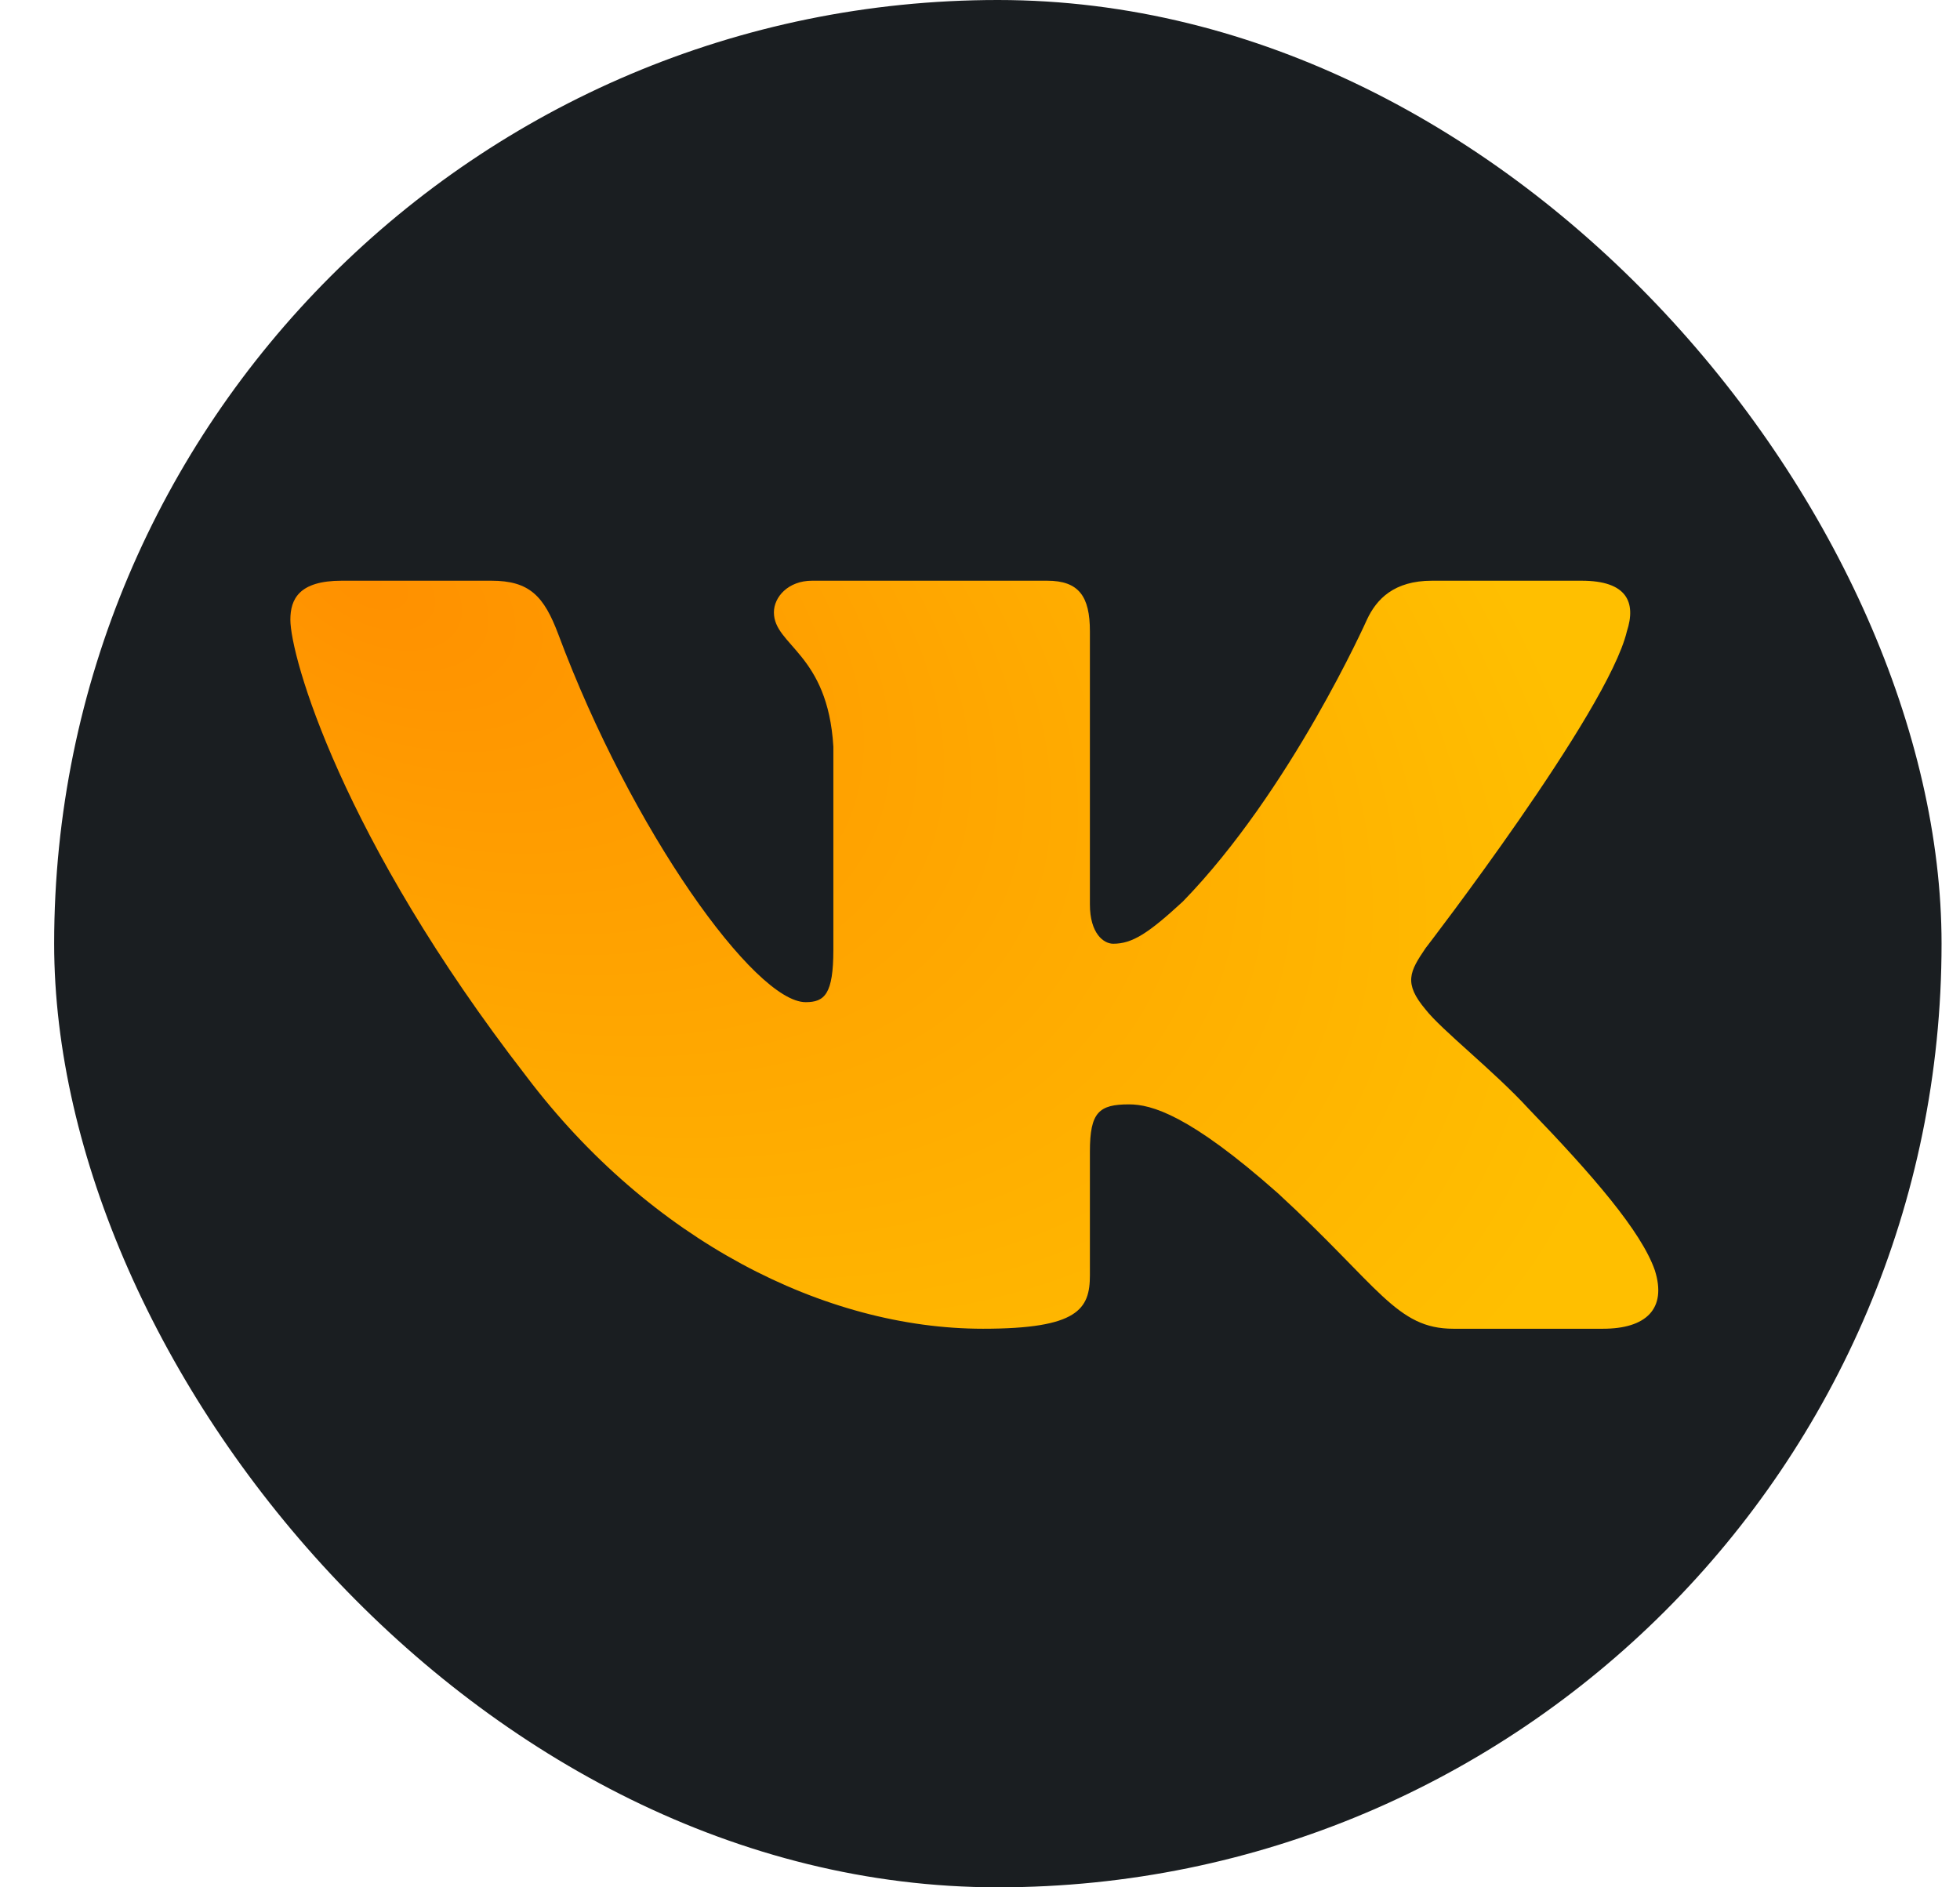 <?xml version="1.0" encoding="UTF-8"?> <svg xmlns="http://www.w3.org/2000/svg" width="27" height="26" viewBox="0 0 27 26" fill="none"> <g clip-path="url(#clip0_511_12073)"> <rect x="0.746" width="26" height="26" rx="13" fill="#1A1E21"></rect> <path fill-rule="evenodd" clip-rule="evenodd" d="M22.411 8.698C22.542 8.296 22.411 8 21.788 8H19.726C19.202 8 18.961 8.255 18.83 8.537C18.83 8.537 17.781 10.89 16.296 12.418C15.816 12.861 15.597 13.001 15.335 13.001C15.204 13.001 15.014 12.861 15.014 12.459V8.698C15.014 8.215 14.862 8 14.425 8H11.186C10.858 8 10.661 8.224 10.661 8.436C10.661 8.894 11.404 8.999 11.48 10.287V13.082C11.48 13.695 11.36 13.806 11.098 13.806C10.399 13.806 8.699 11.442 7.691 8.738C7.493 8.212 7.295 8 6.768 8H4.707C4.118 8 4 8.255 4 8.537C4 9.04 4.699 11.534 7.254 14.832C8.958 17.084 11.358 18.305 13.542 18.305C14.852 18.305 15.014 18.034 15.014 17.567V15.864C15.014 15.322 15.139 15.214 15.553 15.214C15.859 15.214 16.383 15.355 17.607 16.441C19.004 17.727 19.235 18.305 20.021 18.305H22.082C22.671 18.305 22.966 18.034 22.796 17.499C22.61 16.965 21.943 16.192 21.057 15.274C20.577 14.751 19.856 14.188 19.638 13.907C19.332 13.544 19.419 13.384 19.638 13.062C19.638 13.062 22.149 9.804 22.411 8.698V8.698Z" fill="url(#paint0_radial_511_12073)"></path> </g> <defs> <radialGradient id="paint0_radial_511_12073" cx="0" cy="0" r="1" gradientUnits="userSpaceOnUse" gradientTransform="translate(5.168 8) rotate(28.733) scale(18.657 10.929)"> <stop stop-color="#FF9000"></stop> <stop offset="1" stop-color="#FFBF00"></stop> </radialGradient> <clipPath id="clip0_511_12073"> <rect width="27" height="26" fill="white"></rect> </clipPath> </defs> </svg> 